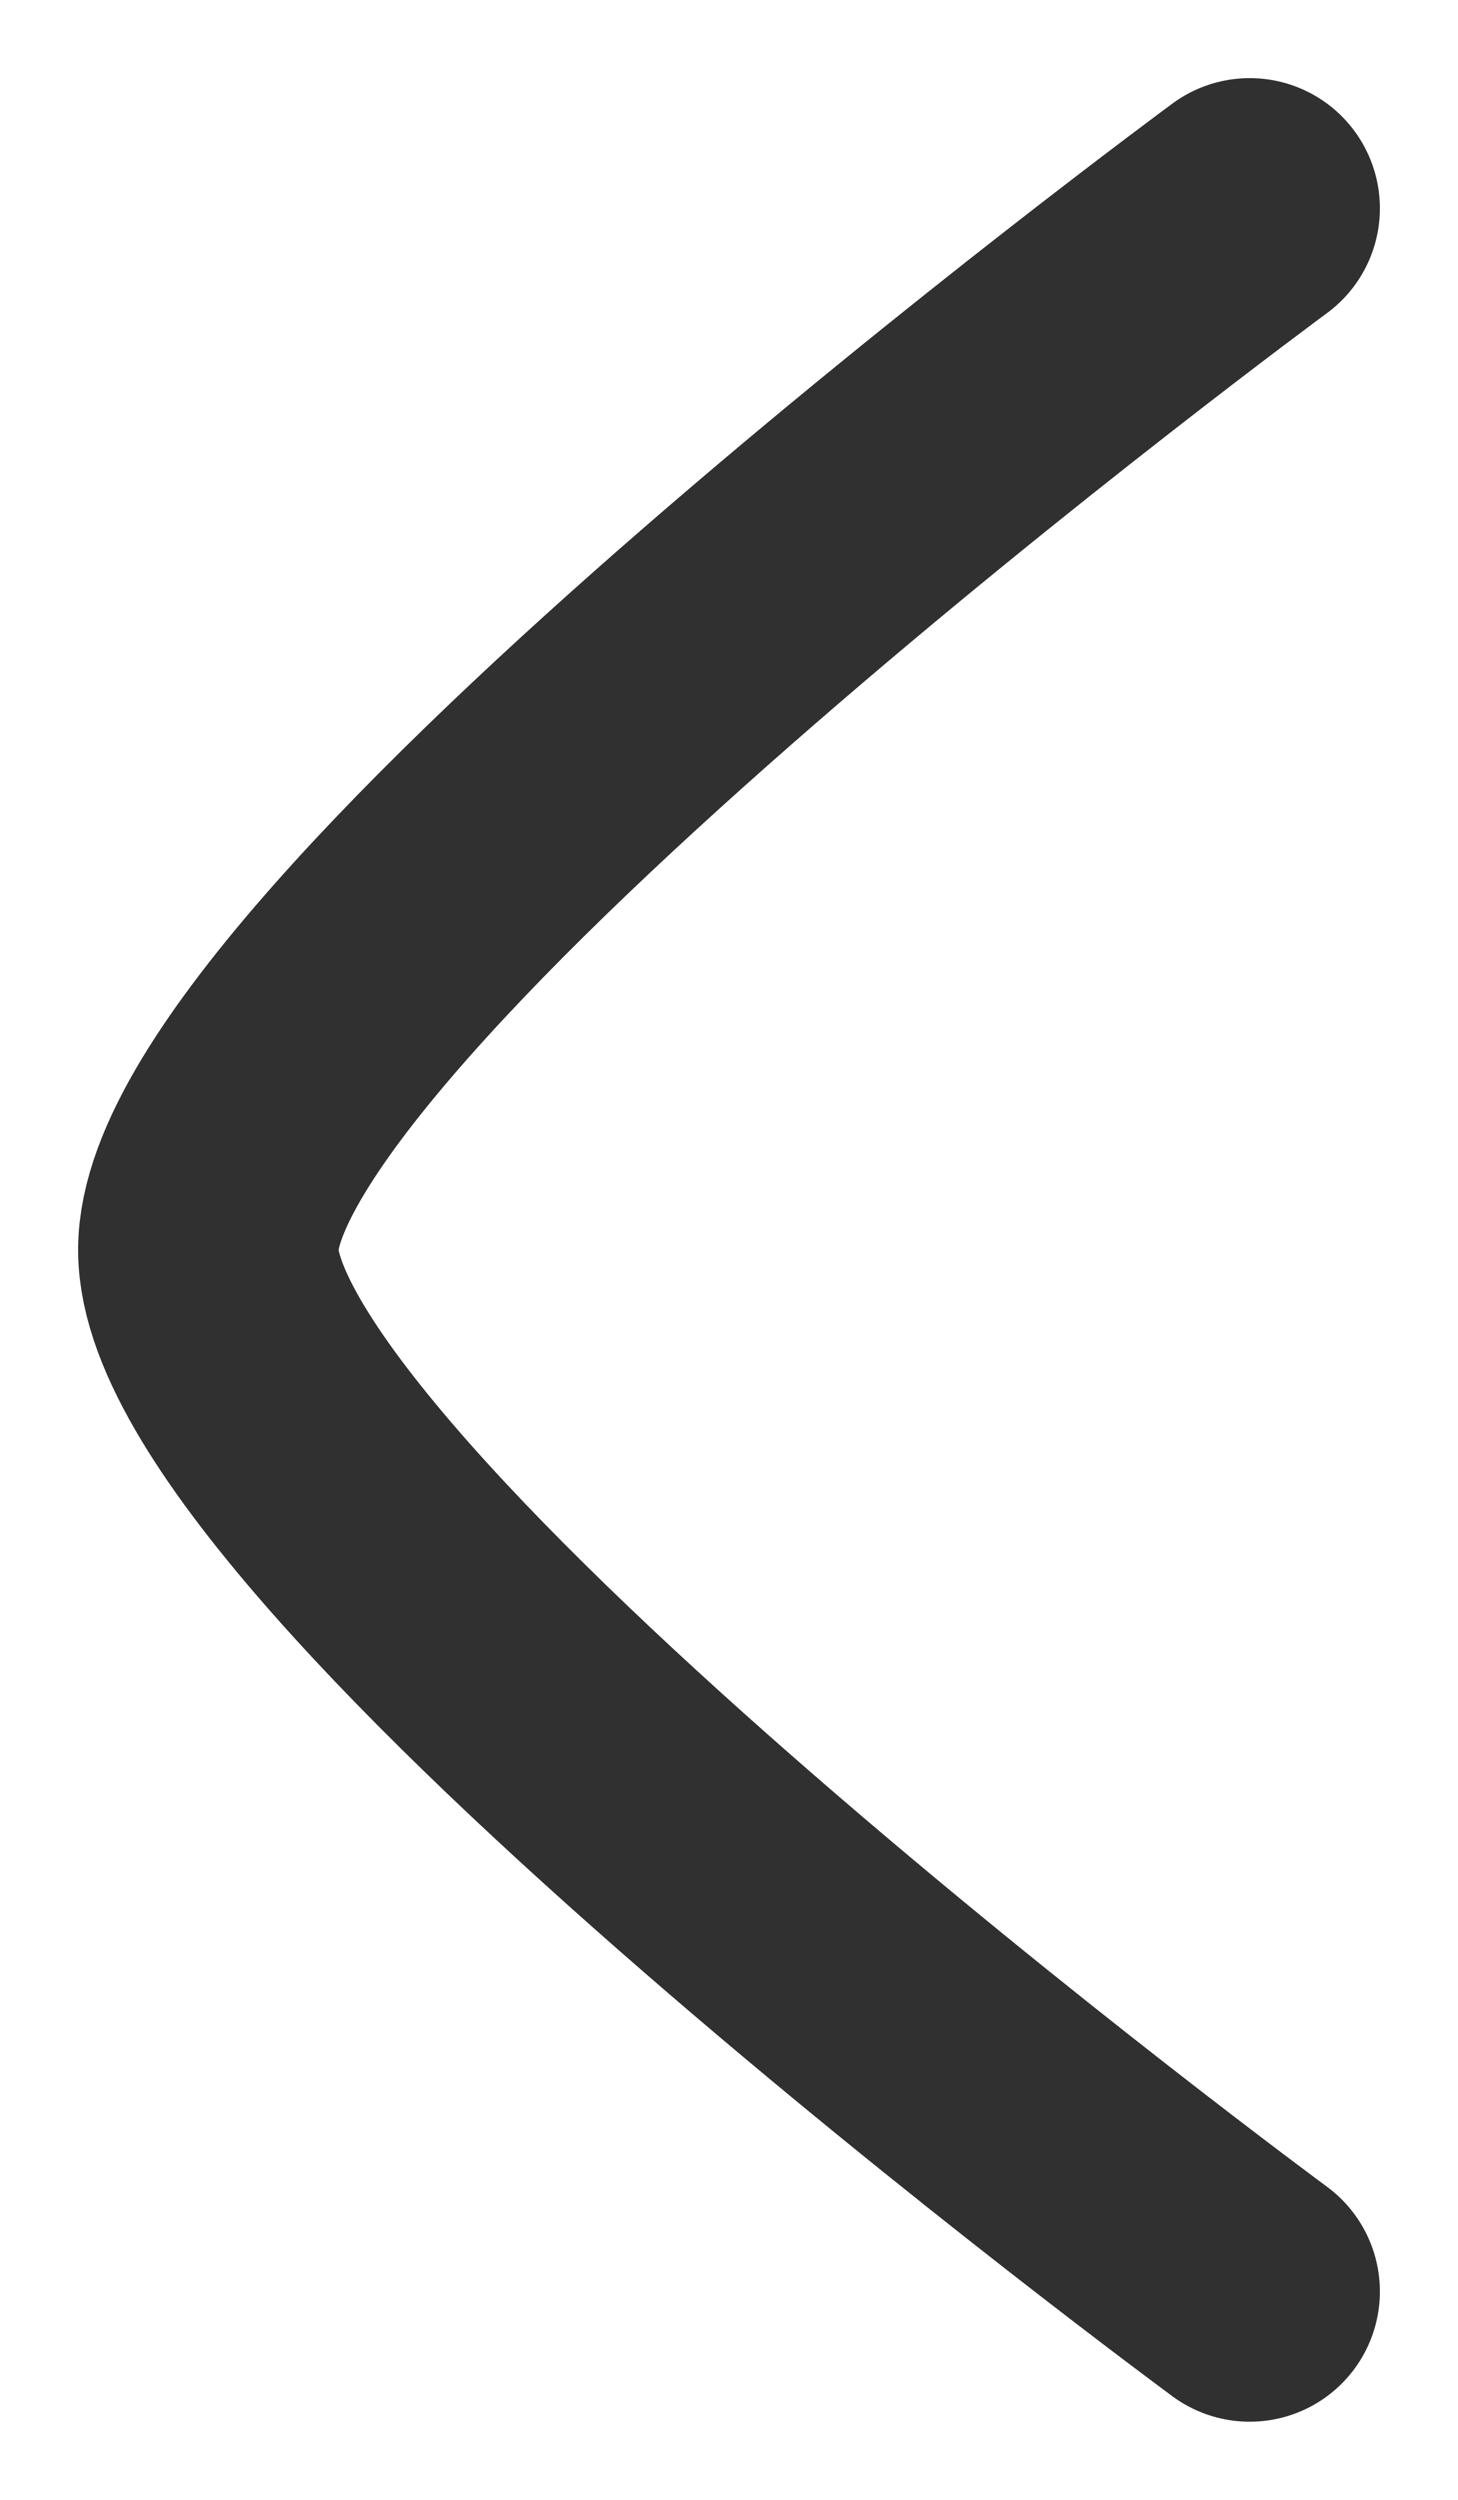 <svg width="14" height="24" viewBox="0 0 14 24" fill="none" xmlns="http://www.w3.org/2000/svg">
<path d="M12 2C12 2 2 9.365 2 12C2 14.635 12 22 12 22" stroke="#303031" stroke-width="2.5" stroke-linecap="round" stroke-linejoin="round"/>
</svg>
